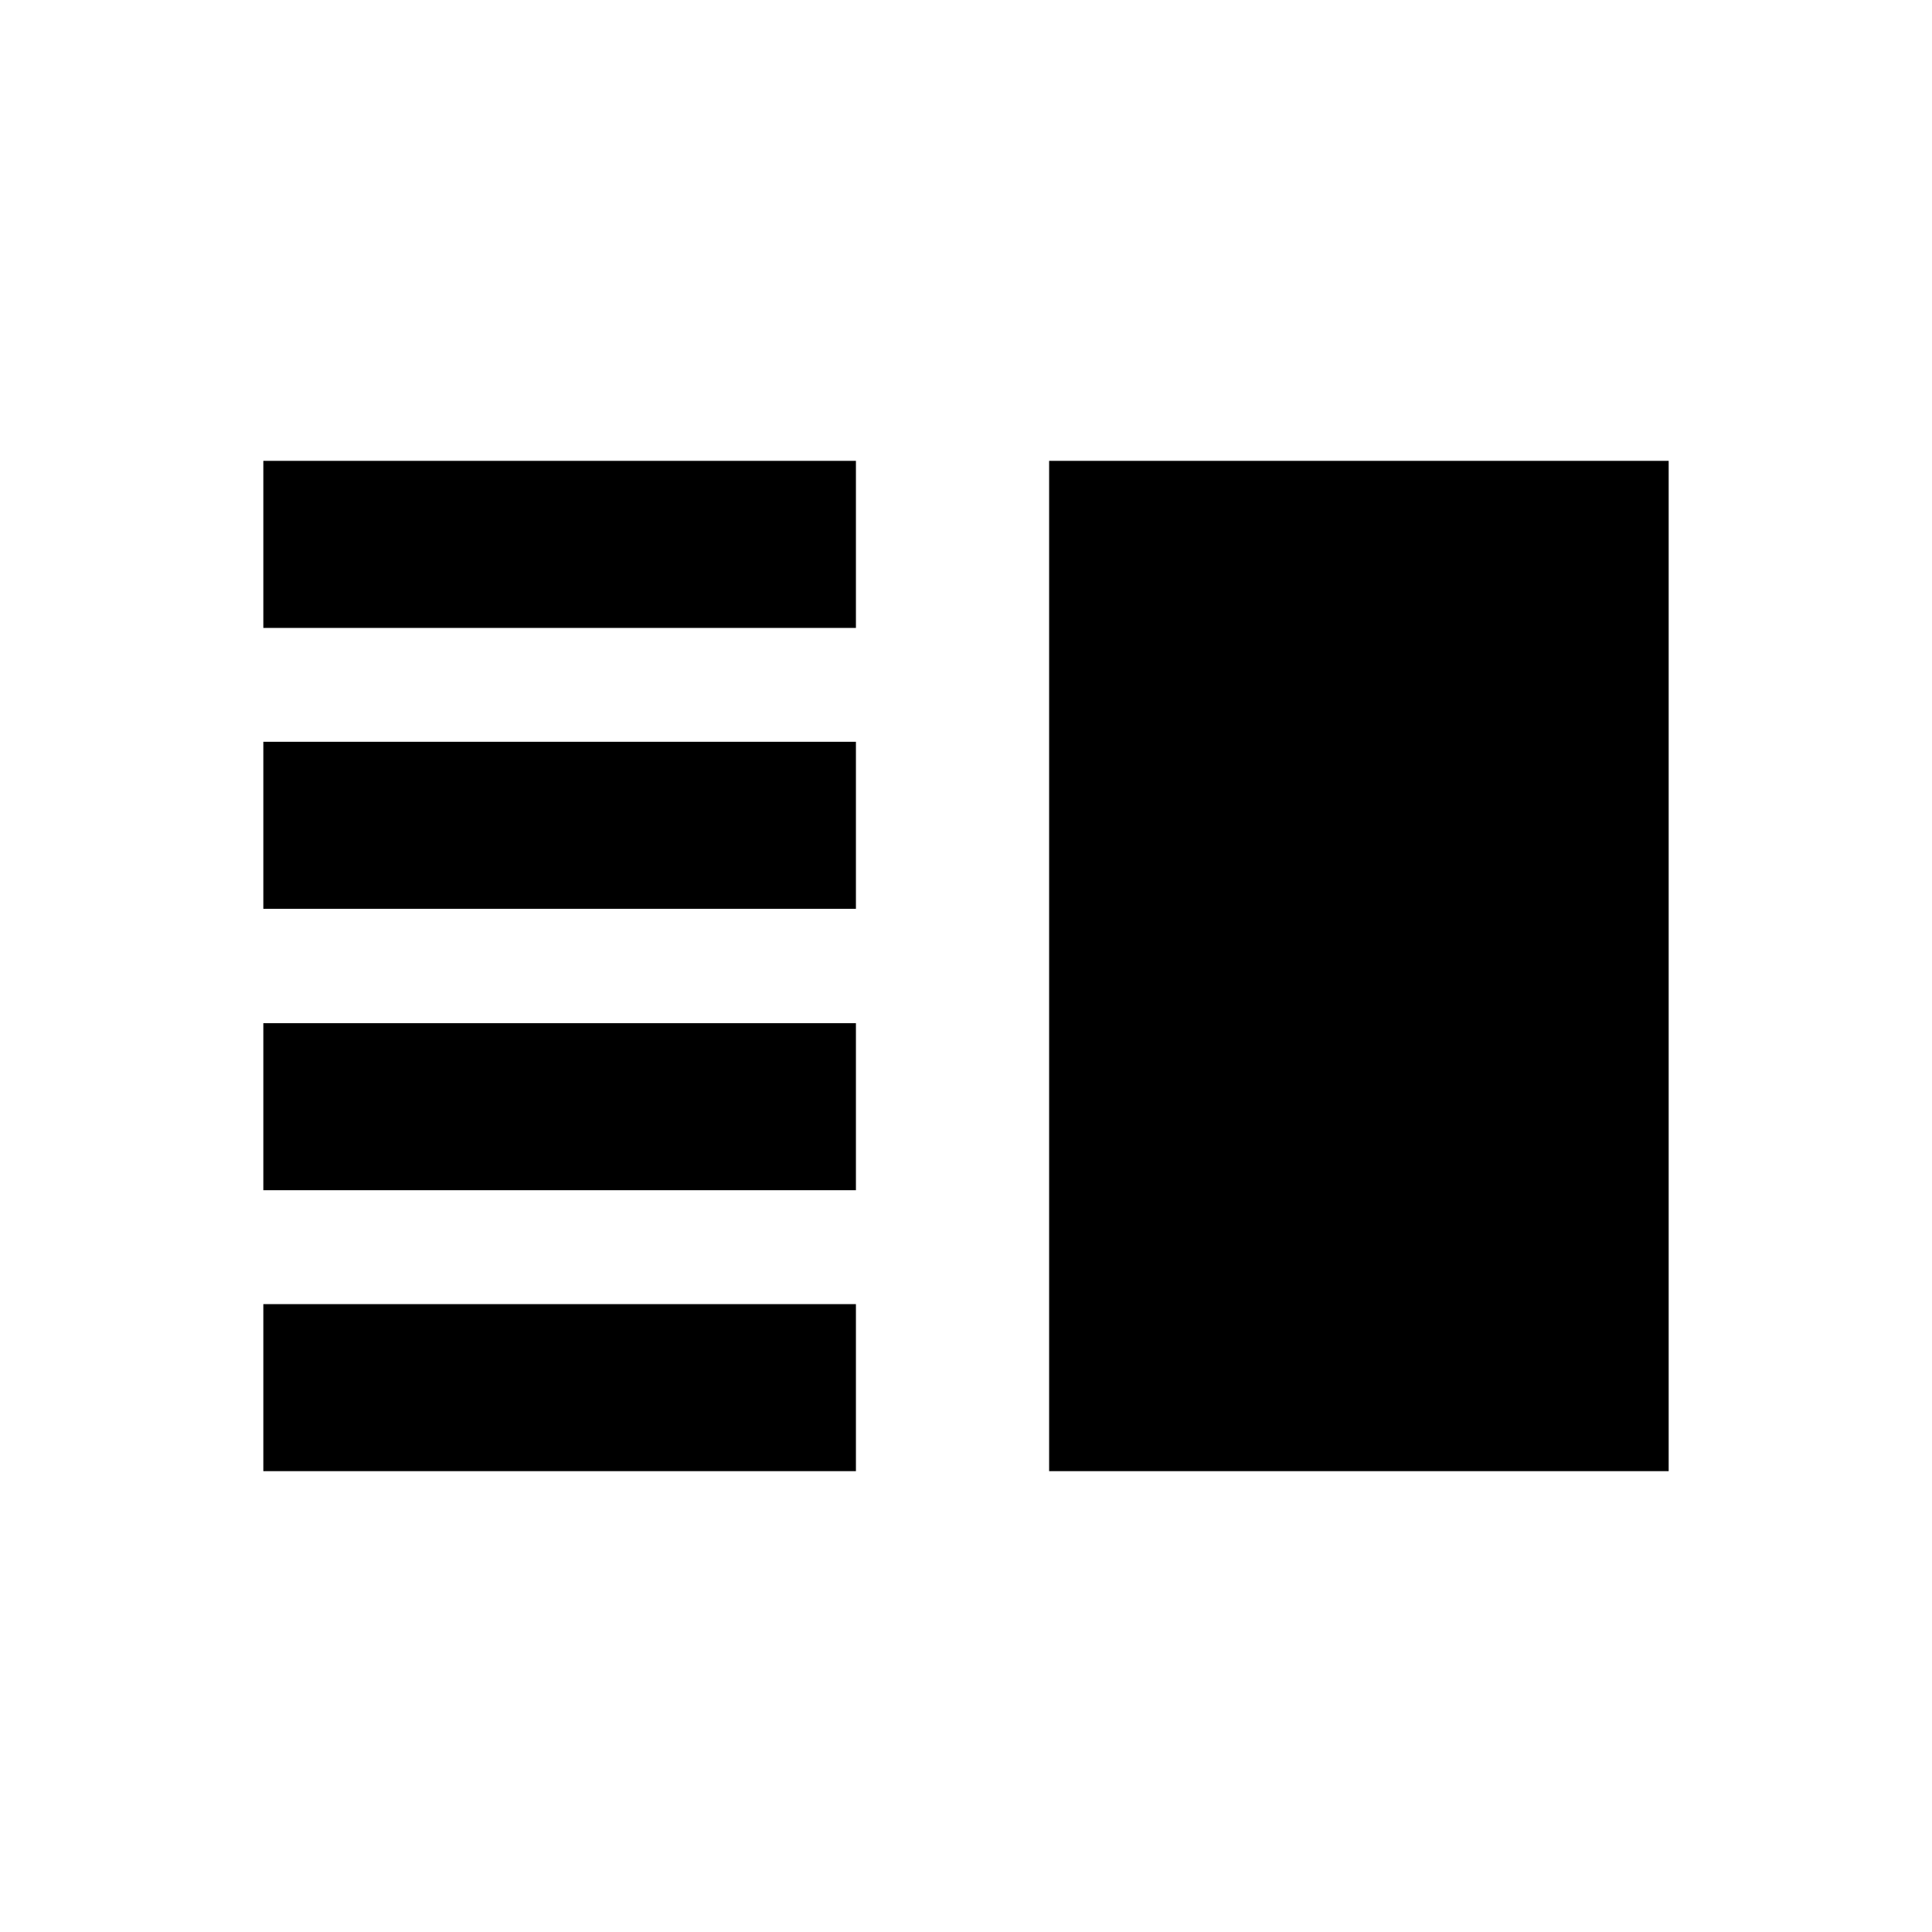 <svg xmlns="http://www.w3.org/2000/svg" height="20" viewBox="0 -960 960 960" width="20"><path d="M130.848-451.587v83h294.456v-83H130.848Zm0 139.587v83h294.456v-83H130.848Zm0-279.413v83h294.456v-83H130.848Zm0-139.587v83h294.456v-83H130.848Zm390.456 0h307.848v502H521.304v-502Z"/></svg>